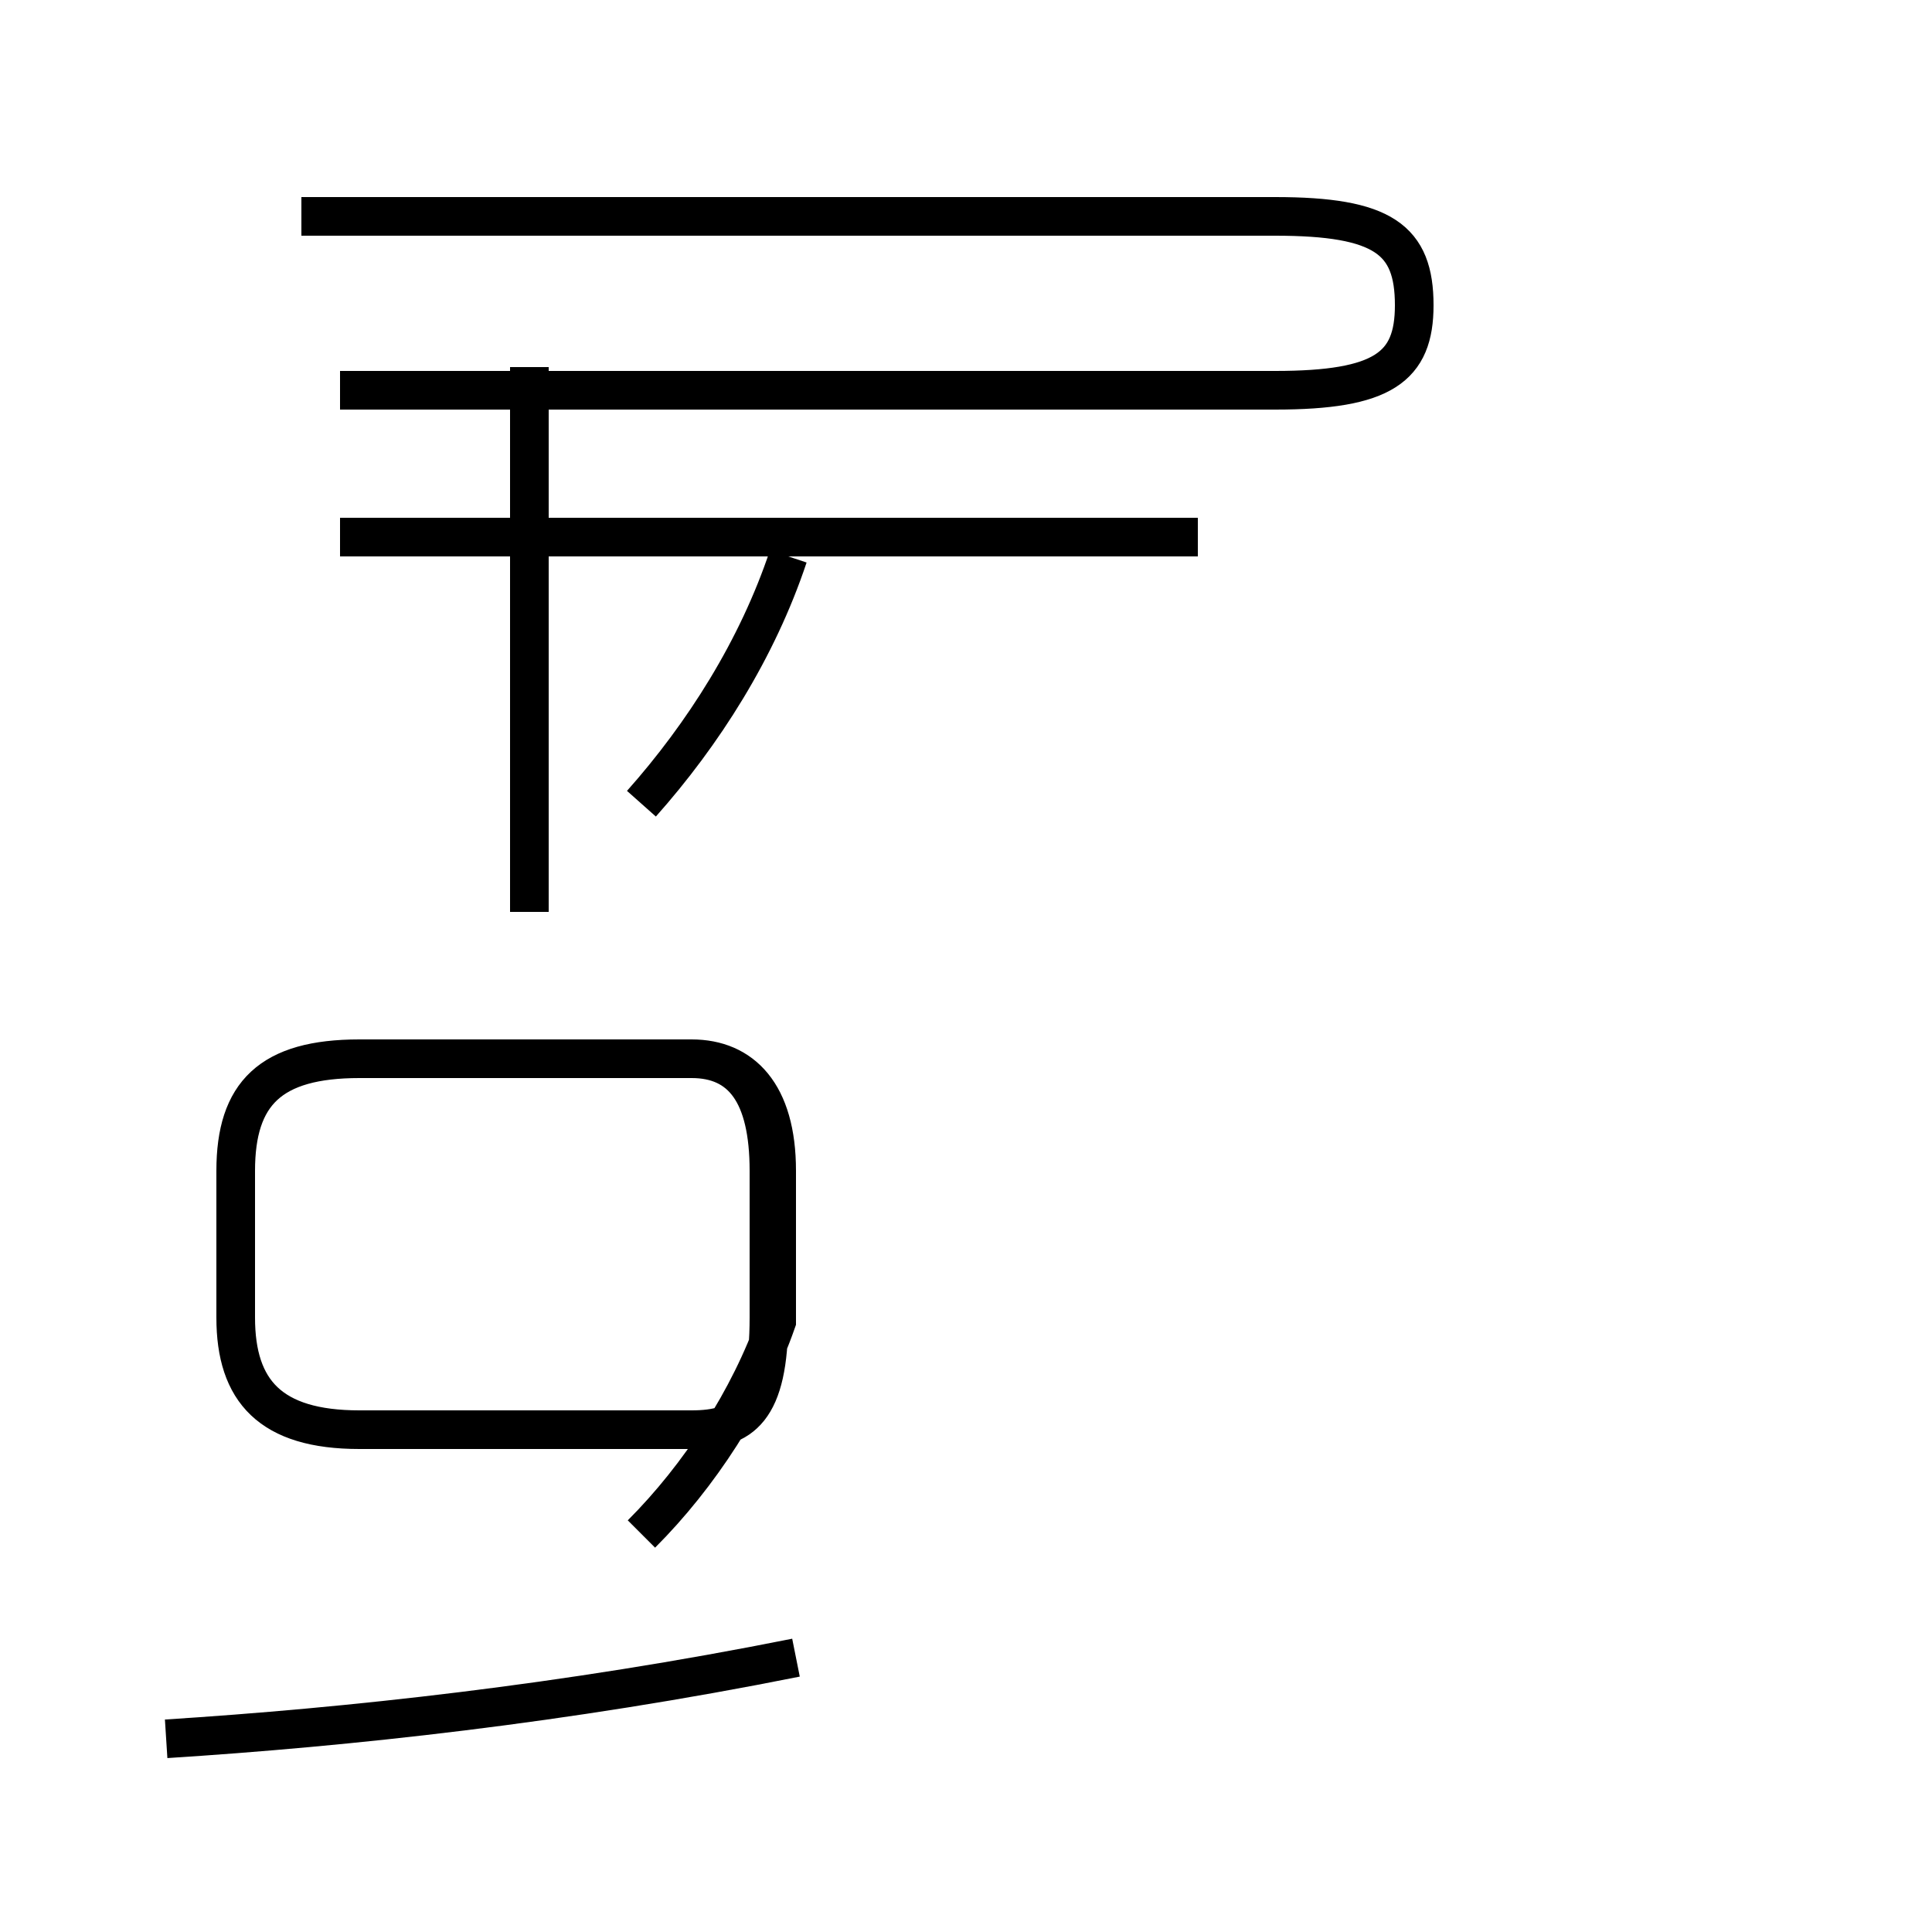 <?xml version='1.0' encoding='utf8'?>
<svg viewBox="0.0 -44.0 50.0 50.0" version="1.1" xmlns="http://www.w3.org/2000/svg">
<rect x="0.0" y="-44.0" width="50.0" height="50.0" fill="#808080" stroke="none"/>
<rect x="-1000" y="-1000" width="2000" height="2000" stroke="white" fill="white"/>
<g style="fill:none; stroke:#000000;  stroke-width:1">
<path d="M 7.8 38.4 L 33.0 38.4 C 35.8 38.4 36.6 37.8 36.6 36.1 C 36.6 34.5 35.8 33.9 33.0 33.9 L 8.8 33.9 M 16.6 23.2 C 18.2 25.0 19.6 27.2 20.4 29.6 M 31.0 30.1 L 8.8 30.1 M 13.7 20.4 L 13.7 34.5 M 4.3 -1.0 C 9.0 -0.7 14.6 -0.1 20.6 1.1 M 16.6 4.3 C 18.1 5.8 19.4 7.8 20.1 9.8 L 20.1 13.7 C 20.1 15.7 19.2 16.6 17.9 16.6 L 9.3 16.6 C 7.0 16.6 6.1 15.7 6.1 13.7 L 6.1 9.9 C 6.1 8.0 7.0 7.0 9.3 7.0 L 17.9 7.0 C 19.2 7.0 19.9 7.5 19.9 9.9 L 19.9 13.7 C 19.9 15.7 19.2 16.6 17.9 16.6 L 9.3 16.6 C 7.0 16.6 6.1 15.7 6.1 13.7 L 6.1 9.9 C 6.1 8.0 7.0 7.0 9.3 7.0 L 17.9 7.0 C 19.2 7.0 19.9 7.5 19.9 9.9 L 19.9 13.7 C 19.9 15.7 19.2 16.6 17.9 16.6 L 9.3 16.6 C 7.0 16.6 6.1 15.7 6.1 13.7 L 6.1 9.9 C 6.1 8.0 7.0 7.0 9.3 7.0 L 17.9 7.0 C 19.2 7.0 19.9 7.5 19.9 9.9 L 19.9 13.7 C 19.9 15.7 19.2 16.6 17.9 16.6 L 9.3 16.6 C 7.0 16.6 6.1 15.7 6.1 13.7 L 6.1 9.9 C 6.1 8.0 7.0 7.0 9.3 7.0 L 17.9 7.0 C 19.2 7.0 19.9 7.5 19.9 9.9 L 19.9 13.7 C 19.9 15.7 19.2 16.6 17.9 16.6 L 9.3 16.6 C 7.0 16.6 6.1 15.7 6.1 13.7 L 6.1 9.9 C 6.1 8.0 7.0 7.0 9.3 7.0 L 17.9 7.0 C 19.2 7.0 19.9 7.5 19.9 9.9 L 19.9 13.7 C 19.9 15.7 19.2 16.6 17.9 16.6 L 9.3 16.6 C 7.0 16.6 6.1 15.7 6.1 13.7 L 6.1 9.9 C 6.1 8.0 7.0 7.0 9.3 7.0 L 17.9 7.0 C 19.2 7.0 19.9 7.5 19.9 9.9 L 19.9 13.7 C 19.9 15.7 19.2 16.6 17.9 16.6 L 9.3 16.6 C 7.0 16.6 6.1 15.7 6.1 13.7 L 6.1 9.9 C 6.1 8.0 7.0 7.0 9.3 7.0 L 17.9 7.0 C 19.2 7.0 19.9 7.5 19.9 9.9 L 19.9 13.7 C 19.9 15.7 19.2 16.6 17.9 16.6 L 9.3 16.6 C 7.0 16.6 6.1 15.7 6.1 13.7 L 6.1 9.9 C 6.1 8.0 7.0 7.0 9.3 7.0 L 17.9 7.0 C 19.2 7.0 19.9 7.5 19.9 9.9 L 19.9 13.7 C 19.9 15.7 19.2 16.6 17.9 16.6 L 9.3 16.6 C 7.0 16.6 6.1 15.7 6.1 13.7 L 6.1 9.9 C 6.1 8.0 7.0 7.0 9.3 7.0 L 17.9 7.0 C 19.2 7.0 19.9 7.5 19.9 9.9 L 19.9 13.7 C 19.9 15.7 19.2 16.6 17.9 16.6 L 9.3 16.6 C 7.0 16.6 6.1 15.7 6.1 13.7 L 6.1 9.9 C 6.1 8.0 7.0 7.0 9.3 7.0 L 17.9 7.0 C 19.2 7.0 19.9 7.5 19.9 9.9 L 19.9 13.7 C 19.9 15.7 19.2 16.6 17.9 16.6 L 9.3 16.6 C 7.0 16.6 6.1 15.7 6.1 13.7 L 6.1 9.9 C 6.1 8.0 7.0 7.0 9.3 7.0 L 17.9 7.0 C 19.2 7.0 19.9 7.5 19.9 9.9 L 19.9 13.7 C 19.9 15.7 19.2 16.6 17.9 16.6 L 9.3 16.6 C 7.0 16.6 6.1 15.7 6.1 13.7 L 6.1 9.9 C 6.1 8.0 7.0 7.0 9.3 7.0 L 17.9 7.0" transform="scale(1, -1)" />
</g>
</svg>